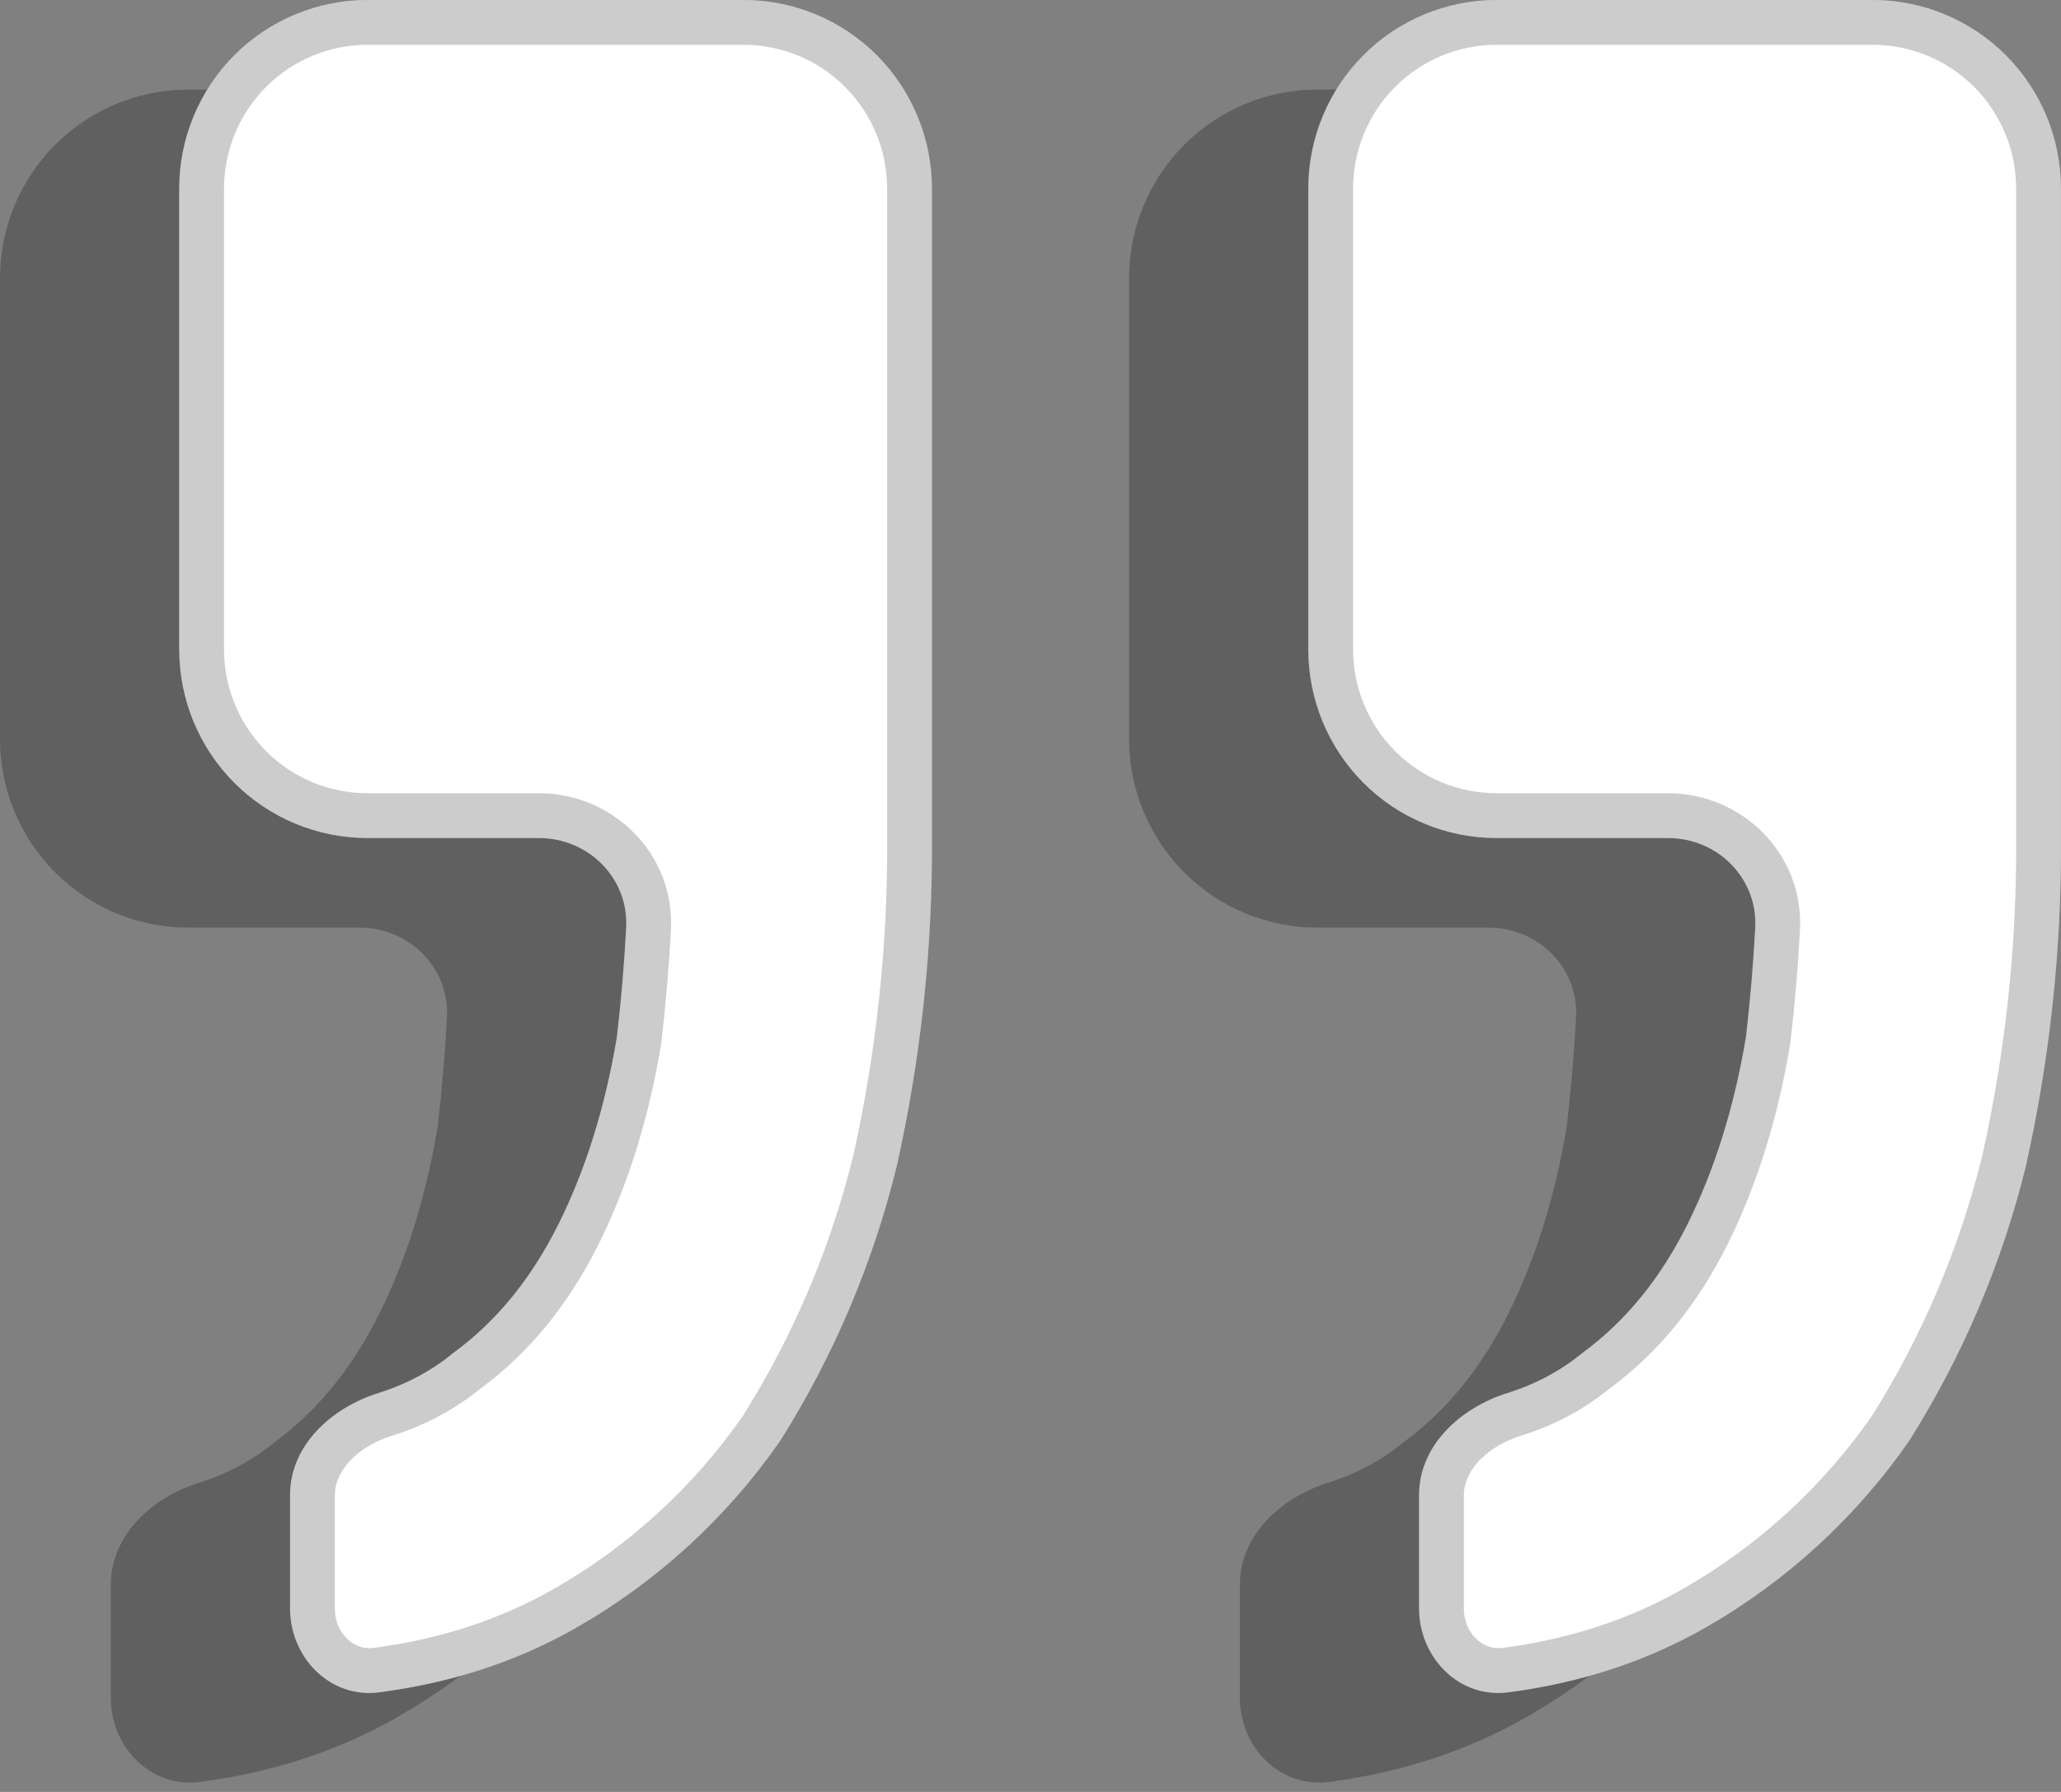 <svg xmlns="http://www.w3.org/2000/svg" width="46" height="40" viewBox="0 0 46 40" fill="none">
  <rect x="0" y="0" width="46" height="40" fill="#808080" stroke="none"/>
  <path d="M4.2 2C3.086 2 2.018 2.444 1.23 3.233C0.442 4.023 9.96718e-07 5.094 8.99073e-07 6.211L0 16.496C-9.7645e-08 17.613 0.442 18.684 1.23 19.474C2.018 20.263 3.086 20.707 4.2 20.707H8.029C9.134 20.707 10.035 21.603 9.976 22.706C9.933 23.52 9.864 24.333 9.769 25.146C9.509 26.712 9.072 28.106 8.467 29.323C7.858 30.545 7.077 31.501 6.119 32.2C5.63 32.602 5.073 32.9 4.447 33.096C3.392 33.425 2.474 34.27 2.474 35.375L2.474 37.902C2.474 39.007 3.373 39.92 4.468 39.776C6.087 39.564 7.549 39.084 8.858 38.336C10.669 37.302 12.226 35.874 13.415 34.158C14.608 32.266 15.487 30.192 16.018 28.018C16.554 25.618 16.816 23.166 16.8 20.707V6.211C16.8 5.094 16.357 4.023 15.57 3.233C14.782 2.444 13.714 2 12.6 2L4.2 2ZM29.399 2C28.286 2 27.217 2.444 26.43 3.233C25.642 4.023 25.2 5.094 25.2 6.211L25.2 16.496C25.2 17.613 25.642 18.684 26.43 19.474C27.217 20.263 28.286 20.707 29.399 20.707H33.229C34.334 20.707 35.234 21.603 35.176 22.706C35.133 23.52 35.063 24.333 34.969 25.146C34.708 26.712 34.271 28.106 33.667 29.323C33.058 30.545 32.276 31.501 31.319 32.2C30.83 32.602 30.273 32.9 29.646 33.096C28.592 33.425 27.673 34.27 27.673 35.375V37.902C27.673 39.007 28.573 39.92 29.668 39.776C31.286 39.564 32.748 39.084 34.057 38.336C35.868 37.302 37.425 35.874 38.614 34.158C39.807 32.266 40.687 30.192 41.218 28.018C41.754 25.618 42.016 23.166 41.999 20.707V6.211C41.999 5.094 41.557 4.023 40.769 3.233C39.981 2.444 38.913 2 37.799 2L29.399 2Z" fill="black" fill-opacity="0.25"/>
  <path d="M8.2 0C7.086 -9.73789e-08 6.018 0.444 5.23 1.233C4.442 2.023 4 3.094 4 4.211L4 14.496C4 15.613 4.442 16.684 5.23 17.474C6.018 18.263 7.086 18.707 8.2 18.707H12.029C13.134 18.707 14.035 19.603 13.976 20.706C13.933 21.52 13.864 22.333 13.769 23.146C13.509 24.712 13.072 26.106 12.467 27.323C11.858 28.545 11.077 29.501 10.119 30.2C9.63 30.602 9.073 30.9 8.447 31.096C7.392 31.425 6.474 32.27 6.474 33.375L6.474 35.902C6.474 37.007 7.373 37.92 8.468 37.776C10.087 37.564 11.549 37.084 12.858 36.336C14.669 35.302 16.226 33.874 17.415 32.158C18.608 30.266 19.487 28.192 20.018 26.018C20.554 23.618 20.816 21.166 20.8 18.707V4.211C20.8 3.094 20.357 2.023 19.57 1.233C18.782 0.444 17.714 8.31719e-07 16.6 7.34339e-07L8.2 0ZM33.4 2.20302e-06C32.286 2.10564e-06 31.217 0.444 30.43 1.233C29.642 2.023 29.2 3.094 29.2 4.211L29.2 14.496C29.2 15.613 29.642 16.684 30.43 17.474C31.217 18.263 32.286 18.707 33.4 18.707H37.229C38.334 18.707 39.234 19.603 39.176 20.706C39.133 21.52 39.063 22.333 38.969 23.146C38.708 24.712 38.271 26.106 37.667 27.323C37.058 28.545 36.276 29.501 35.319 30.2C34.83 30.602 34.273 30.9 33.646 31.096C32.592 31.425 31.673 32.27 31.673 33.375V35.902C31.673 37.007 32.573 37.92 33.668 37.776C35.286 37.564 36.748 37.084 38.057 36.336C39.868 35.302 41.425 33.874 42.614 32.158C43.807 30.266 44.687 28.192 45.218 26.018C45.754 23.618 46.016 21.166 45.999 18.707V4.211C45.999 3.094 45.557 2.023 44.769 1.233C43.981 0.444 42.913 3.03473e-06 41.799 2.93735e-06L33.4 2.20302e-06Z" fill="white"/>
  <path d="M14.262 23.228C14.264 23.22 14.265 23.212 14.266 23.204C14.361 22.381 14.432 21.557 14.475 20.733C14.55 19.326 13.403 18.207 12.029 18.207H8.2C7.219 18.207 6.278 17.816 5.584 17.12C4.89 16.424 4.5 15.48 4.5 14.496L4.5 4.211C4.5 3.227 4.89 2.282 5.584 1.587C6.278 0.891 7.219 0.5 8.2 0.5L16.6 0.5C17.581 0.5 18.522 0.891 19.215 1.587C19.91 2.282 20.3 3.227 20.3 4.211L20.3 18.707L20.3 18.71C20.316 21.13 20.058 23.543 19.532 25.904C19.014 28.021 18.158 30.04 16.997 31.882C15.852 33.533 14.353 34.907 12.61 35.902L12.61 35.902C11.361 36.615 9.962 37.076 8.403 37.281C7.653 37.379 6.974 36.753 6.974 35.902L6.974 33.375C6.974 32.575 7.654 31.867 8.596 31.573C9.277 31.36 9.888 31.035 10.426 30.595C11.451 29.843 12.277 28.824 12.915 27.547L12.915 27.546C13.545 26.278 13.995 24.836 14.262 23.228ZM39.462 23.228C39.463 23.22 39.464 23.212 39.465 23.204C39.561 22.381 39.631 21.557 39.675 20.733C39.75 19.326 38.602 18.207 37.229 18.207H33.4C32.419 18.207 31.478 17.816 30.784 17.12C30.09 16.424 29.7 15.48 29.7 14.496L29.7 4.211C29.7 3.227 30.09 2.282 30.784 1.587C31.478 0.891 32.419 0.5 33.4 0.5L41.799 0.5C42.78 0.5 43.721 0.891 44.415 1.587C45.109 2.282 45.499 3.227 45.499 4.211L45.499 18.707L45.499 18.71C45.516 21.13 45.258 23.543 44.731 25.904C44.213 28.021 43.358 30.04 42.197 31.882C41.051 33.533 39.552 34.907 37.809 35.902L37.809 35.902C36.561 36.615 35.162 37.076 33.603 37.281C32.853 37.379 32.173 36.753 32.173 35.902V33.375C32.173 32.575 32.854 31.867 33.795 31.573C34.476 31.36 35.087 31.035 35.625 30.595C36.651 29.843 37.477 28.824 38.114 27.547L38.114 27.546C38.744 26.278 39.194 24.836 39.462 23.228Z" stroke="black" stroke-opacity="0.2" strokeLinejoin="round"/>
</svg>